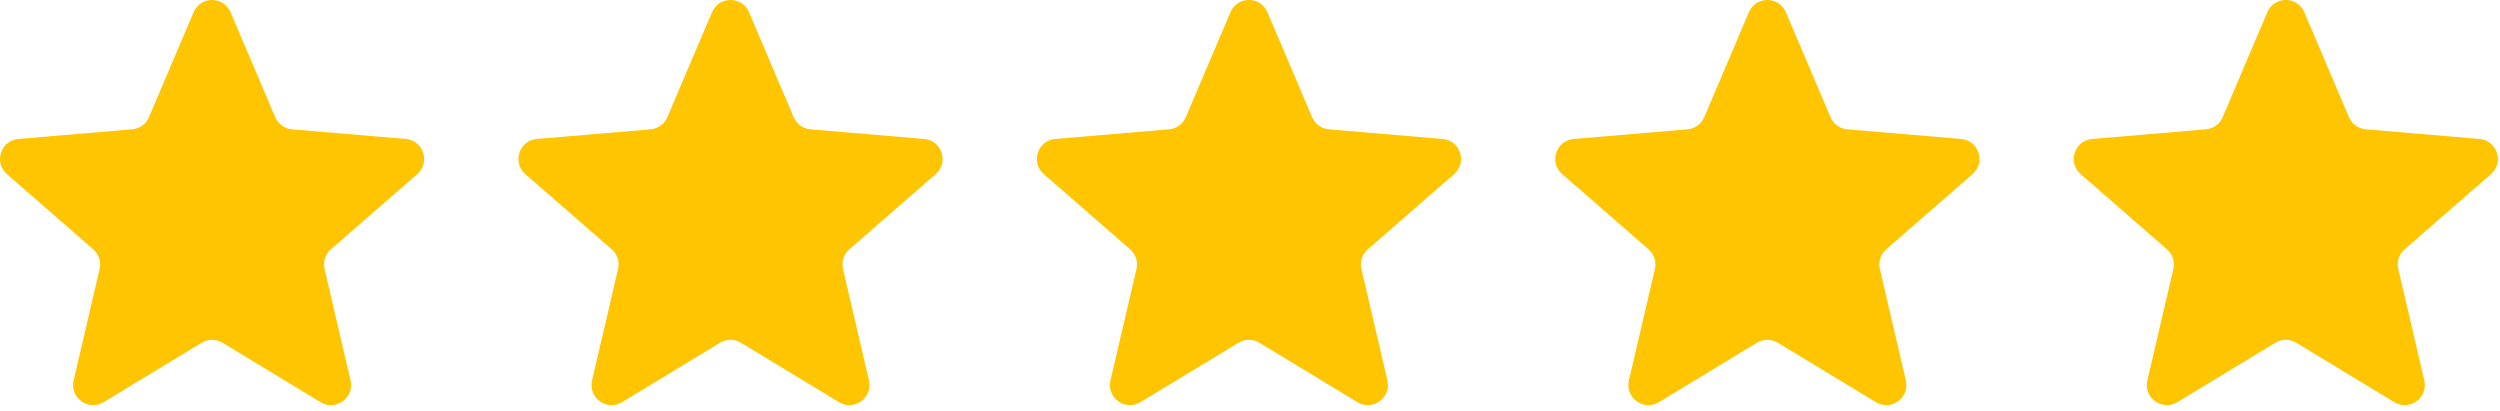 <svg width="140" height="23" viewBox="0 0 140 23" fill="none" xmlns="http://www.w3.org/2000/svg">
<g clip-path="url(#clip0_246_842)">
<path d="M12.458 19.192C12.1 18.975 11.651 18.975 11.293 19.192L5.8 22.522C4.949 23.038 3.896 22.274 4.123 21.305L5.579 15.064C5.673 14.659 5.536 14.234 5.222 13.961L0.387 9.75C-0.361 9.098 0.041 7.866 1.031 7.782L7.402 7.241C7.817 7.206 8.179 6.944 8.342 6.561L10.842 0.684C11.23 -0.228 12.523 -0.228 12.911 0.684L15.412 6.561C15.575 6.944 15.936 7.206 16.351 7.241L22.723 7.782C23.712 7.866 24.115 9.098 23.366 9.75L18.531 13.961C18.217 14.234 18.08 14.659 18.175 15.064L19.631 21.305C19.857 22.275 18.805 23.038 17.954 22.522L12.458 19.192Z" fill="#FFC500"/>
</g>
<g clip-path="url(#clip1_246_842)">
<path d="M41.491 19.192C41.133 18.975 40.683 18.975 40.325 19.192L34.833 22.522C33.981 23.038 32.929 22.274 33.155 21.305L34.611 15.064C34.706 14.659 34.569 14.234 34.255 13.961L29.42 9.75C28.671 9.098 29.073 7.866 30.063 7.782L36.435 7.241C36.849 7.206 37.211 6.944 37.374 6.561L39.874 0.684C40.263 -0.228 41.556 -0.228 41.944 0.684L44.444 6.561C44.607 6.944 44.969 7.206 45.383 7.241L51.755 7.782C52.745 7.866 53.147 9.098 52.398 9.75L47.563 13.961C47.25 14.234 47.112 14.659 47.207 15.064L48.663 21.305C48.889 22.275 47.837 23.038 46.986 22.522L41.491 19.192Z" fill="#FFC500"/>
</g>
<g clip-path="url(#clip2_246_842)">
<path d="M70.523 19.192C70.165 18.975 69.716 18.975 69.358 19.192L63.865 22.522C63.013 23.038 61.961 22.274 62.187 21.305L63.643 15.064C63.738 14.659 63.601 14.234 63.287 13.961L58.452 9.75C57.703 9.098 58.106 7.866 59.095 7.782L65.467 7.241C65.882 7.206 66.243 6.944 66.406 6.561L68.907 0.684C69.295 -0.228 70.588 -0.228 70.976 0.684L73.476 6.561C73.639 6.944 74.001 7.206 74.416 7.241L80.787 7.782C81.777 7.866 82.18 9.098 81.431 9.75L76.596 13.961C76.282 14.234 76.145 14.659 76.239 15.064L77.696 21.305C77.922 22.275 76.869 23.038 76.018 22.522L70.523 19.192Z" fill="#FFC500"/>
</g>
<g clip-path="url(#clip3_246_842)">
<path d="M99.555 19.192C99.197 18.975 98.748 18.975 98.39 19.192L92.897 22.522C92.046 23.038 90.993 22.274 91.219 21.305L92.676 15.064C92.77 14.659 92.633 14.234 92.319 13.961L87.484 9.75C86.735 9.098 87.138 7.866 88.127 7.782L94.499 7.241C94.914 7.206 95.275 6.944 95.439 6.561L97.939 0.684C98.327 -0.228 99.62 -0.228 100.008 0.684L102.509 6.561C102.672 6.944 103.033 7.206 103.448 7.241L109.82 7.782C110.809 7.866 111.212 9.098 110.463 9.75L105.628 13.961C105.314 14.234 105.177 14.659 105.272 15.064L106.728 21.305C106.954 22.275 105.902 23.038 105.05 22.522L99.555 19.192Z" fill="#FFC500"/>
</g>
<g clip-path="url(#clip4_246_842)">
<path d="M128.587 19.192C128.229 18.975 127.78 18.975 127.422 19.192L121.929 22.522C121.078 23.038 120.025 22.274 120.252 21.305L121.708 15.064C121.803 14.659 121.665 14.234 121.351 13.961L116.517 9.75C115.768 9.098 116.17 7.866 117.16 7.782L123.531 7.241C123.946 7.206 124.308 6.944 124.471 6.561L126.971 0.684C127.359 -0.228 128.652 -0.228 129.04 0.684L131.541 6.561C131.704 6.944 132.065 7.206 132.48 7.241L138.852 7.782C139.842 7.866 140.244 9.098 139.495 9.75L134.66 13.961C134.346 14.234 134.209 14.659 134.304 15.064L135.76 21.305C135.986 22.275 134.934 23.038 134.083 22.522L128.587 19.192Z" fill="#FFC500"/>
</g>
<defs>
<clipPath id="clip0_246_842">
<rect width="23.754" height="22.764" fill="white"/>
</clipPath>
<clipPath id="clip1_246_842">
<rect width="23.754" height="22.764" fill="white" transform="translate(29.032)"/>
</clipPath>
<clipPath id="clip2_246_842">
<rect width="23.754" height="22.764" fill="white" transform="translate(58.065)"/>
</clipPath>
<clipPath id="clip3_246_842">
<rect width="23.754" height="22.764" fill="white" transform="translate(87.097)"/>
</clipPath>
<clipPath id="clip4_246_842">
<rect width="23.754" height="22.764" fill="white" transform="translate(116.129)"/>
</clipPath>
</defs>
</svg>

